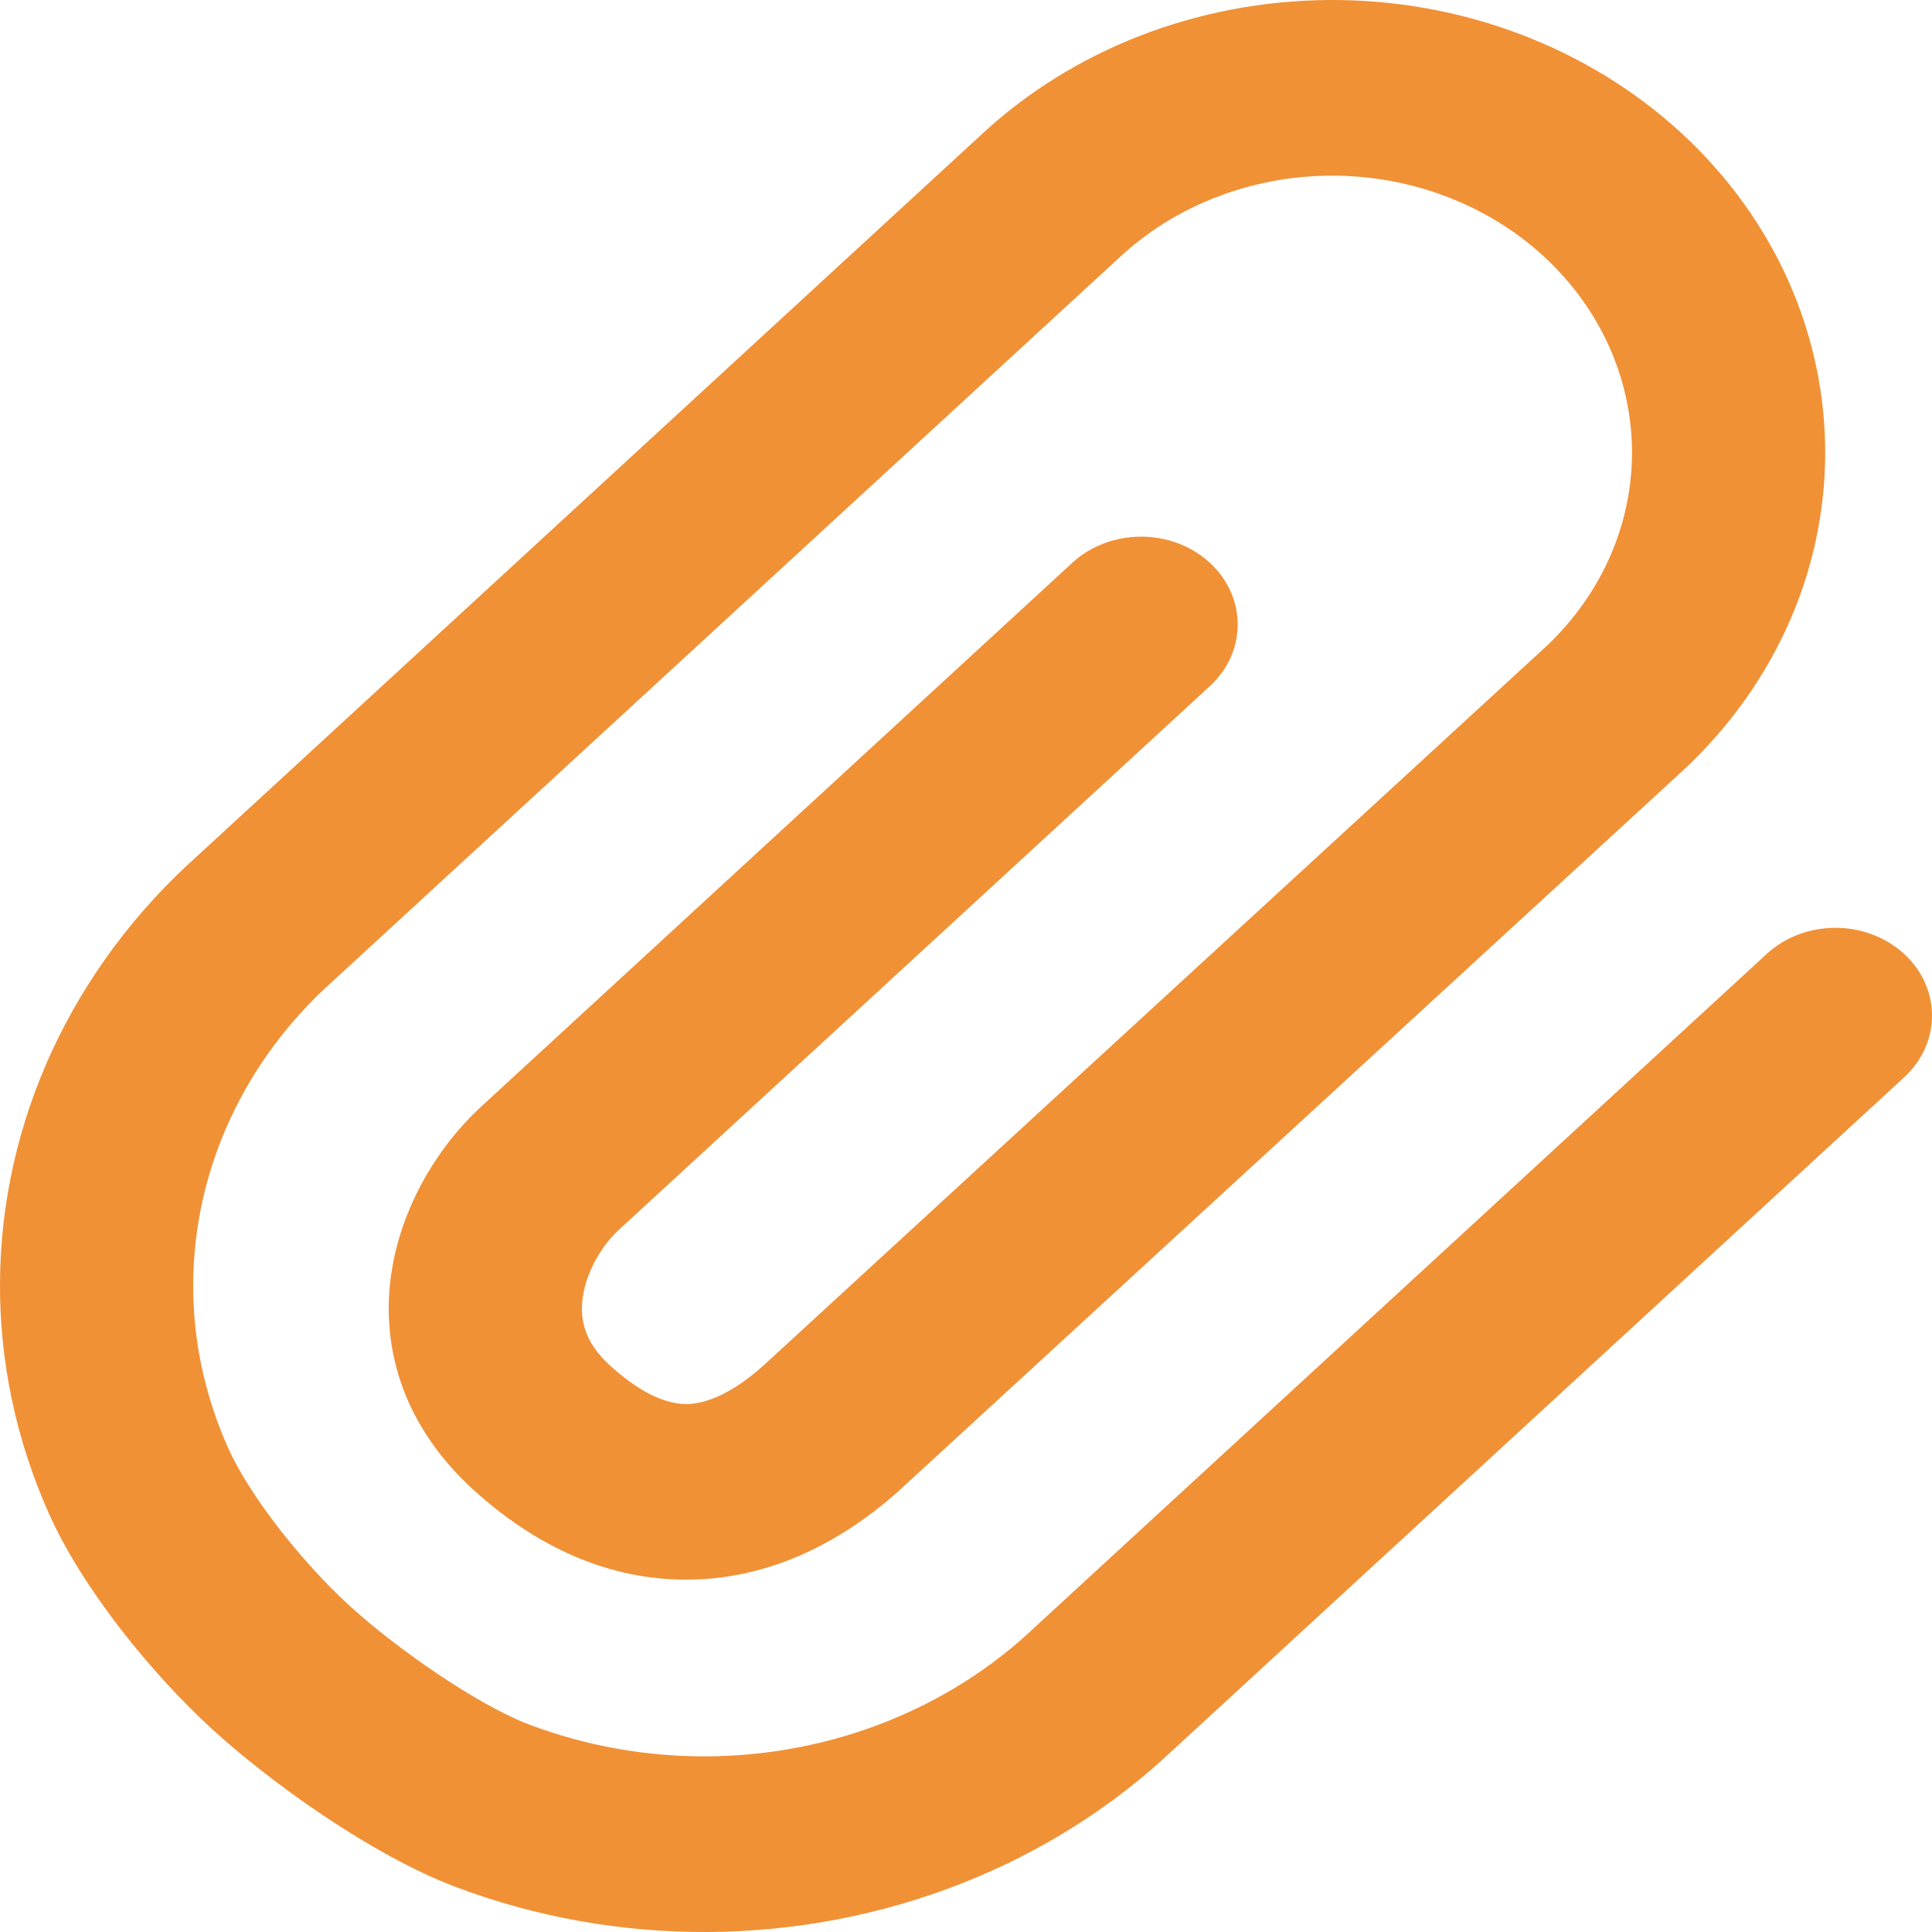 <svg width="25" height="25" viewBox="0 0 25 25" fill="none" xmlns="http://www.w3.org/2000/svg">
<path fill-rule="evenodd" clip-rule="evenodd" d="M17.2 0C18.046 -0.005 18.885 0.145 19.667 0.441C20.449 0.736 21.158 1.171 21.755 1.72C22.351 2.268 22.822 2.92 23.142 3.635C23.461 4.351 23.623 5.118 23.618 5.891C23.613 6.664 23.441 7.428 23.112 8.141C22.784 8.851 22.306 9.495 21.706 10.036L11.632 19.29L11.626 19.296C10.9 19.943 9.995 20.421 8.942 20.44C7.874 20.46 6.921 20.002 6.123 19.275C5.186 18.42 4.928 17.394 5.064 16.477C5.193 15.61 5.665 14.851 6.184 14.359L6.191 14.352L13.876 7.282C14.362 6.836 15.153 6.831 15.644 7.272C16.135 7.714 16.14 8.433 15.655 8.879L7.984 15.936C7.79 16.123 7.591 16.446 7.542 16.78C7.499 17.067 7.56 17.366 7.894 17.67C8.368 18.102 8.701 18.171 8.893 18.168C9.099 18.164 9.428 18.07 9.869 17.679L19.943 8.424C20.311 8.093 20.605 7.698 20.807 7.261C21.009 6.824 21.115 6.353 21.118 5.877C21.121 5.401 21.021 4.93 20.825 4.49C20.629 4.051 20.34 3.652 19.976 3.317C19.613 2.983 19.181 2.719 18.707 2.54C18.233 2.361 17.726 2.27 17.215 2.273C16.704 2.276 16.198 2.372 15.726 2.556C15.255 2.74 14.827 3.009 14.468 3.348L14.457 3.358L4.319 12.685L4.312 12.691C3.745 13.197 3.292 13.804 2.981 14.475C2.669 15.146 2.506 15.868 2.5 16.598C2.494 17.328 2.647 18.052 2.948 18.728C3.23 19.36 3.907 20.211 4.508 20.764C5.125 21.332 6.185 22.066 6.854 22.318C7.584 22.593 8.365 22.732 9.153 22.727C9.941 22.722 10.72 22.573 11.446 22.288C12.171 22.003 12.829 21.588 13.38 21.066L13.386 21.06L22.861 12.344C23.346 11.897 24.137 11.893 24.629 12.334C25.12 12.775 25.124 13.495 24.639 13.941L15.177 22.646C14.398 23.382 13.467 23.97 12.437 24.374C11.405 24.78 10.295 24.992 9.171 25C8.048 25.007 6.934 24.809 5.896 24.417C4.796 24.002 3.464 23.037 2.73 22.361C1.979 21.671 1.074 20.575 0.631 19.581C0.206 18.629 -0.008 17.61 0 16.582C0.008 15.554 0.238 14.537 0.677 13.591C1.115 12.648 1.752 11.793 2.553 11.076L12.674 1.765C13.262 1.212 13.963 0.771 14.739 0.468C15.517 0.164 16.354 0.005 17.2 0Z" fill="#F09136"/>
</svg>
